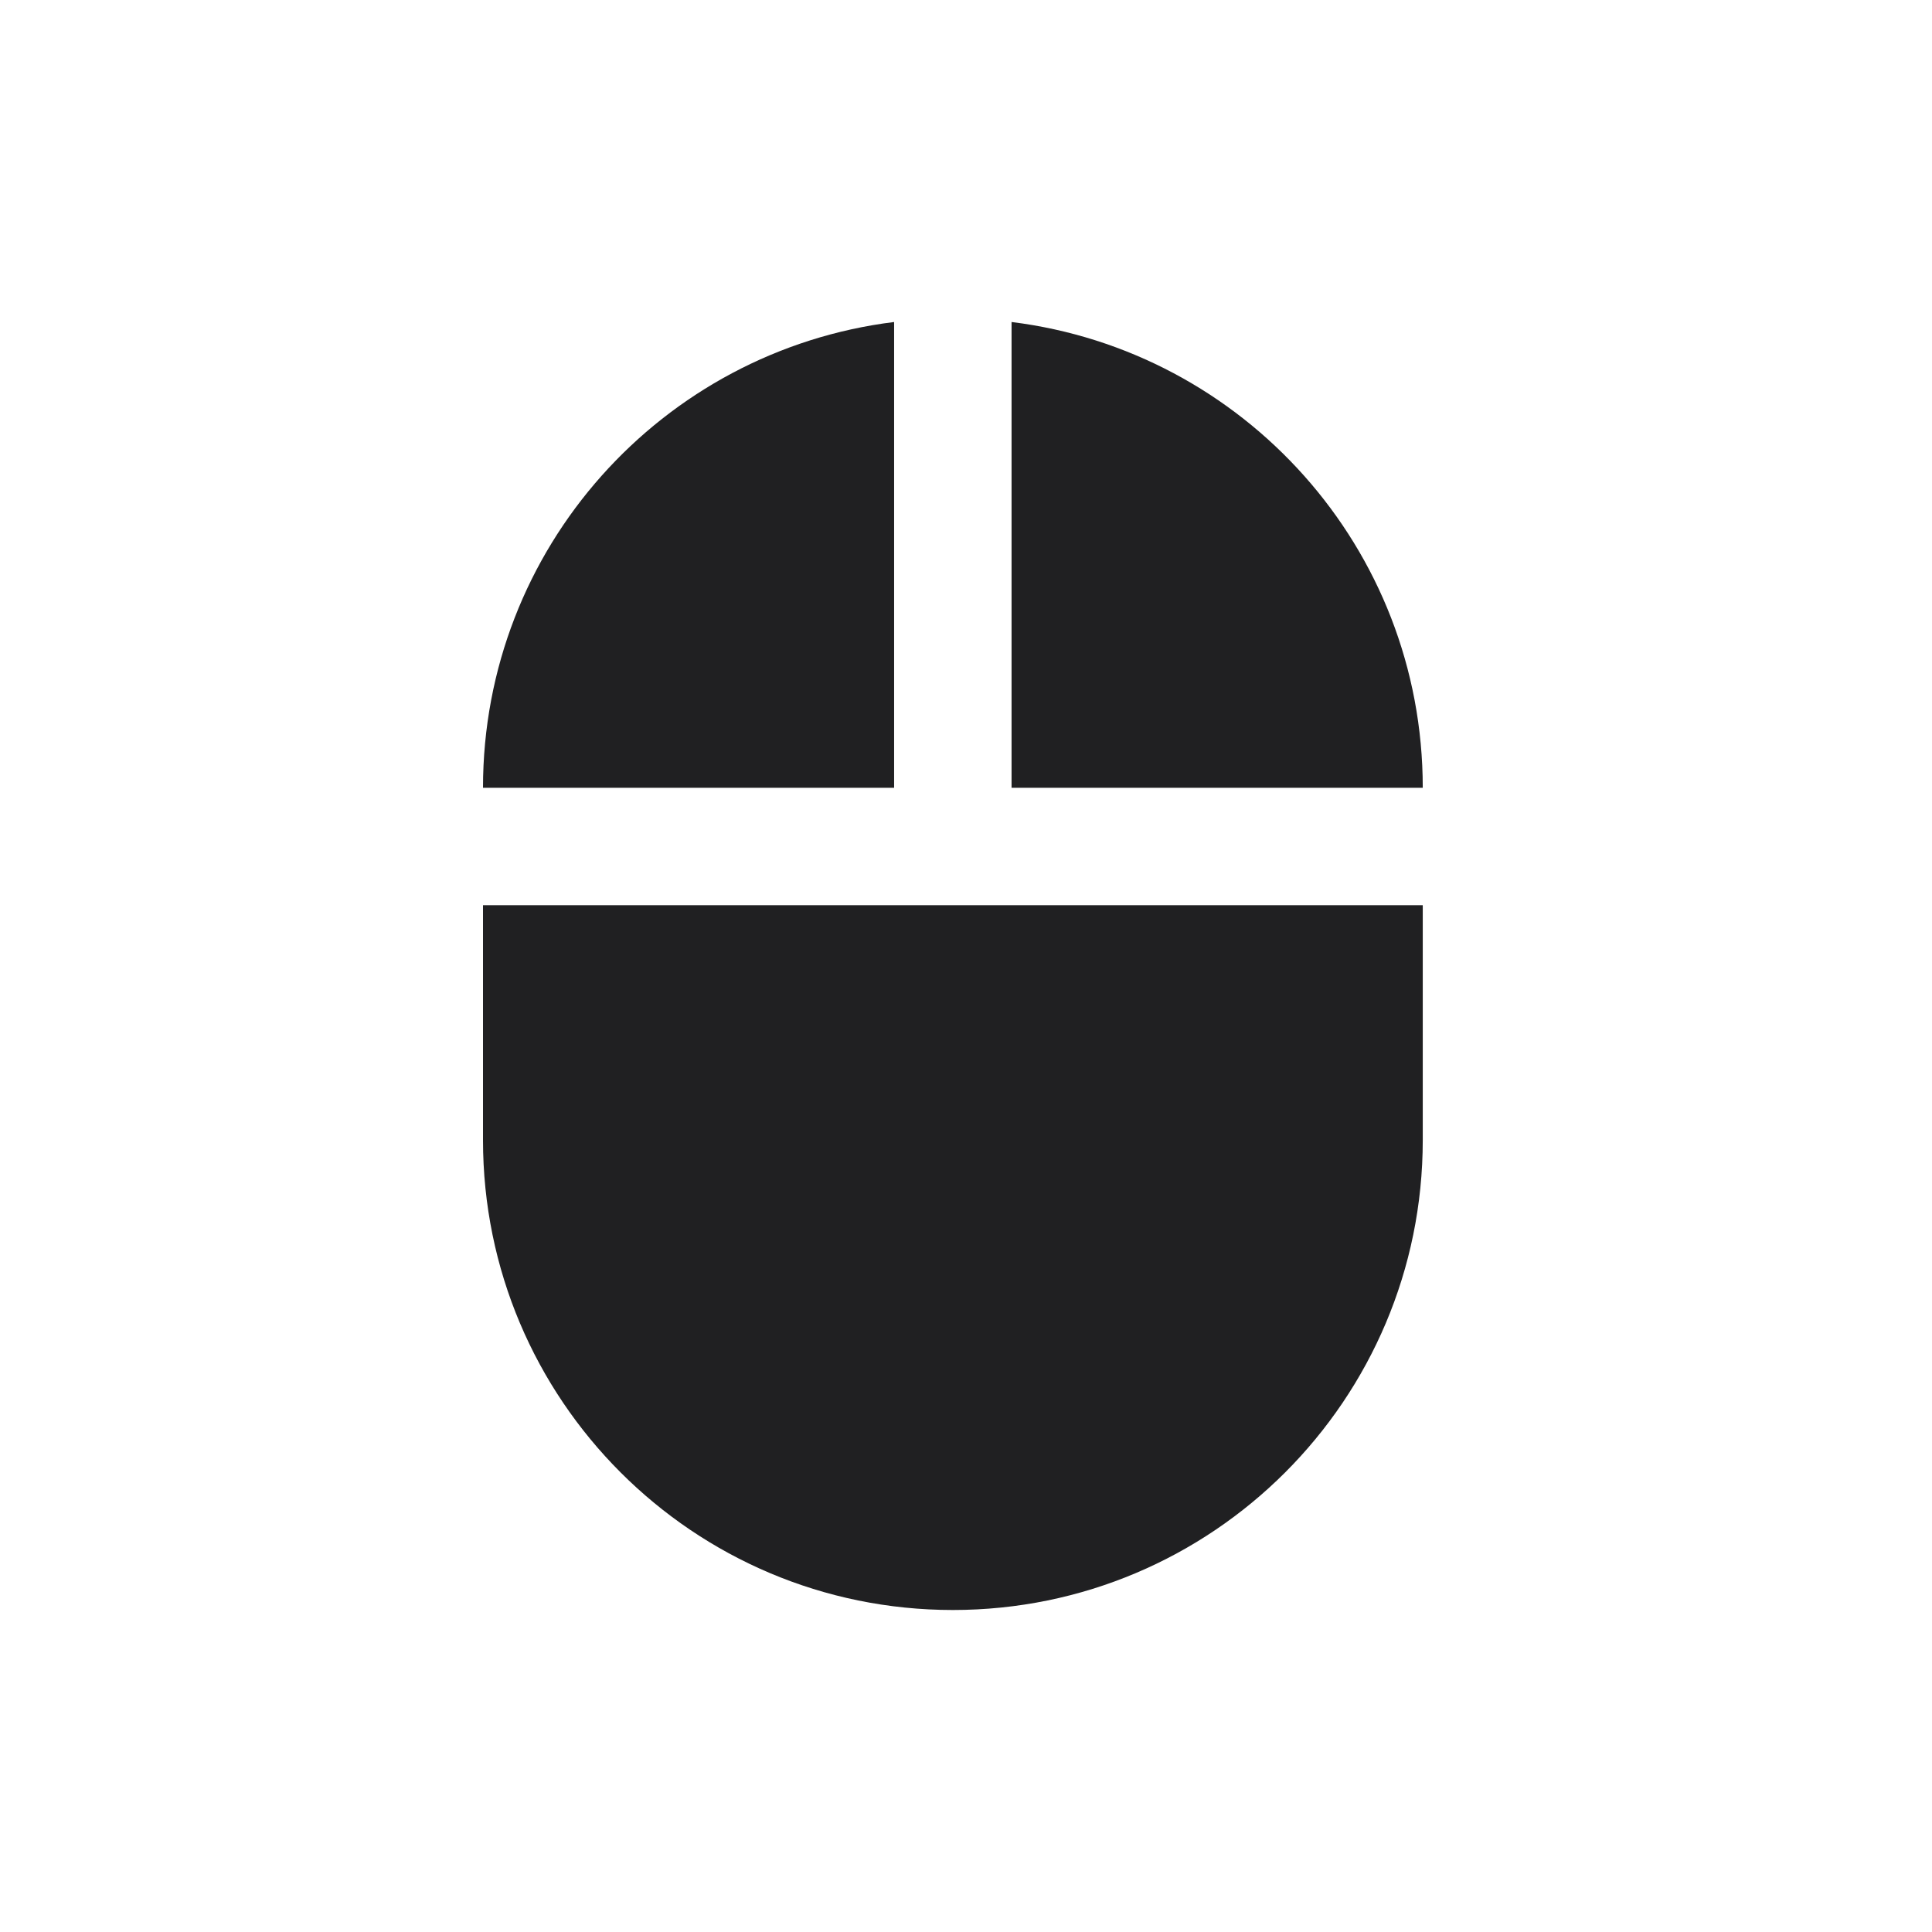 <?xml version="1.0" encoding="UTF-8"?>
<svg width="24px" height="24px" viewBox="0 0 24 24" version="1.1" xmlns="http://www.w3.org/2000/svg" xmlns:xlink="http://www.w3.org/1999/xlink">
    <!-- Generator: Sketch 48.2 (47327) - http://www.bohemiancoding.com/sketch -->
    <title>@Trigger/Click</title>
    <desc>Created with Sketch.</desc>
    <defs></defs>
    <g id="Symbols" stroke="none" stroke-width="1" fill="none" fill-rule="evenodd">
        <g id="@Trigger/Click" fill="#202022" fill-rule="nonzero">
            <path d="M12.566,4 L12.566,9.786 L17.674,9.786 C17.674,6.809 15.448,4.358 12.566,4 Z M6,14.163 C6,17.388 8.612,20 11.837,20 C15.062,20 17.674,17.388 17.674,14.163 L17.674,11.245 L6,11.245 L6,14.163 Z M11.107,4 C8.225,4.358 6,6.809 6,9.786 L11.107,9.786 L11.107,4 Z" id="Shape"></path>
        </g>
    </g>
</svg>